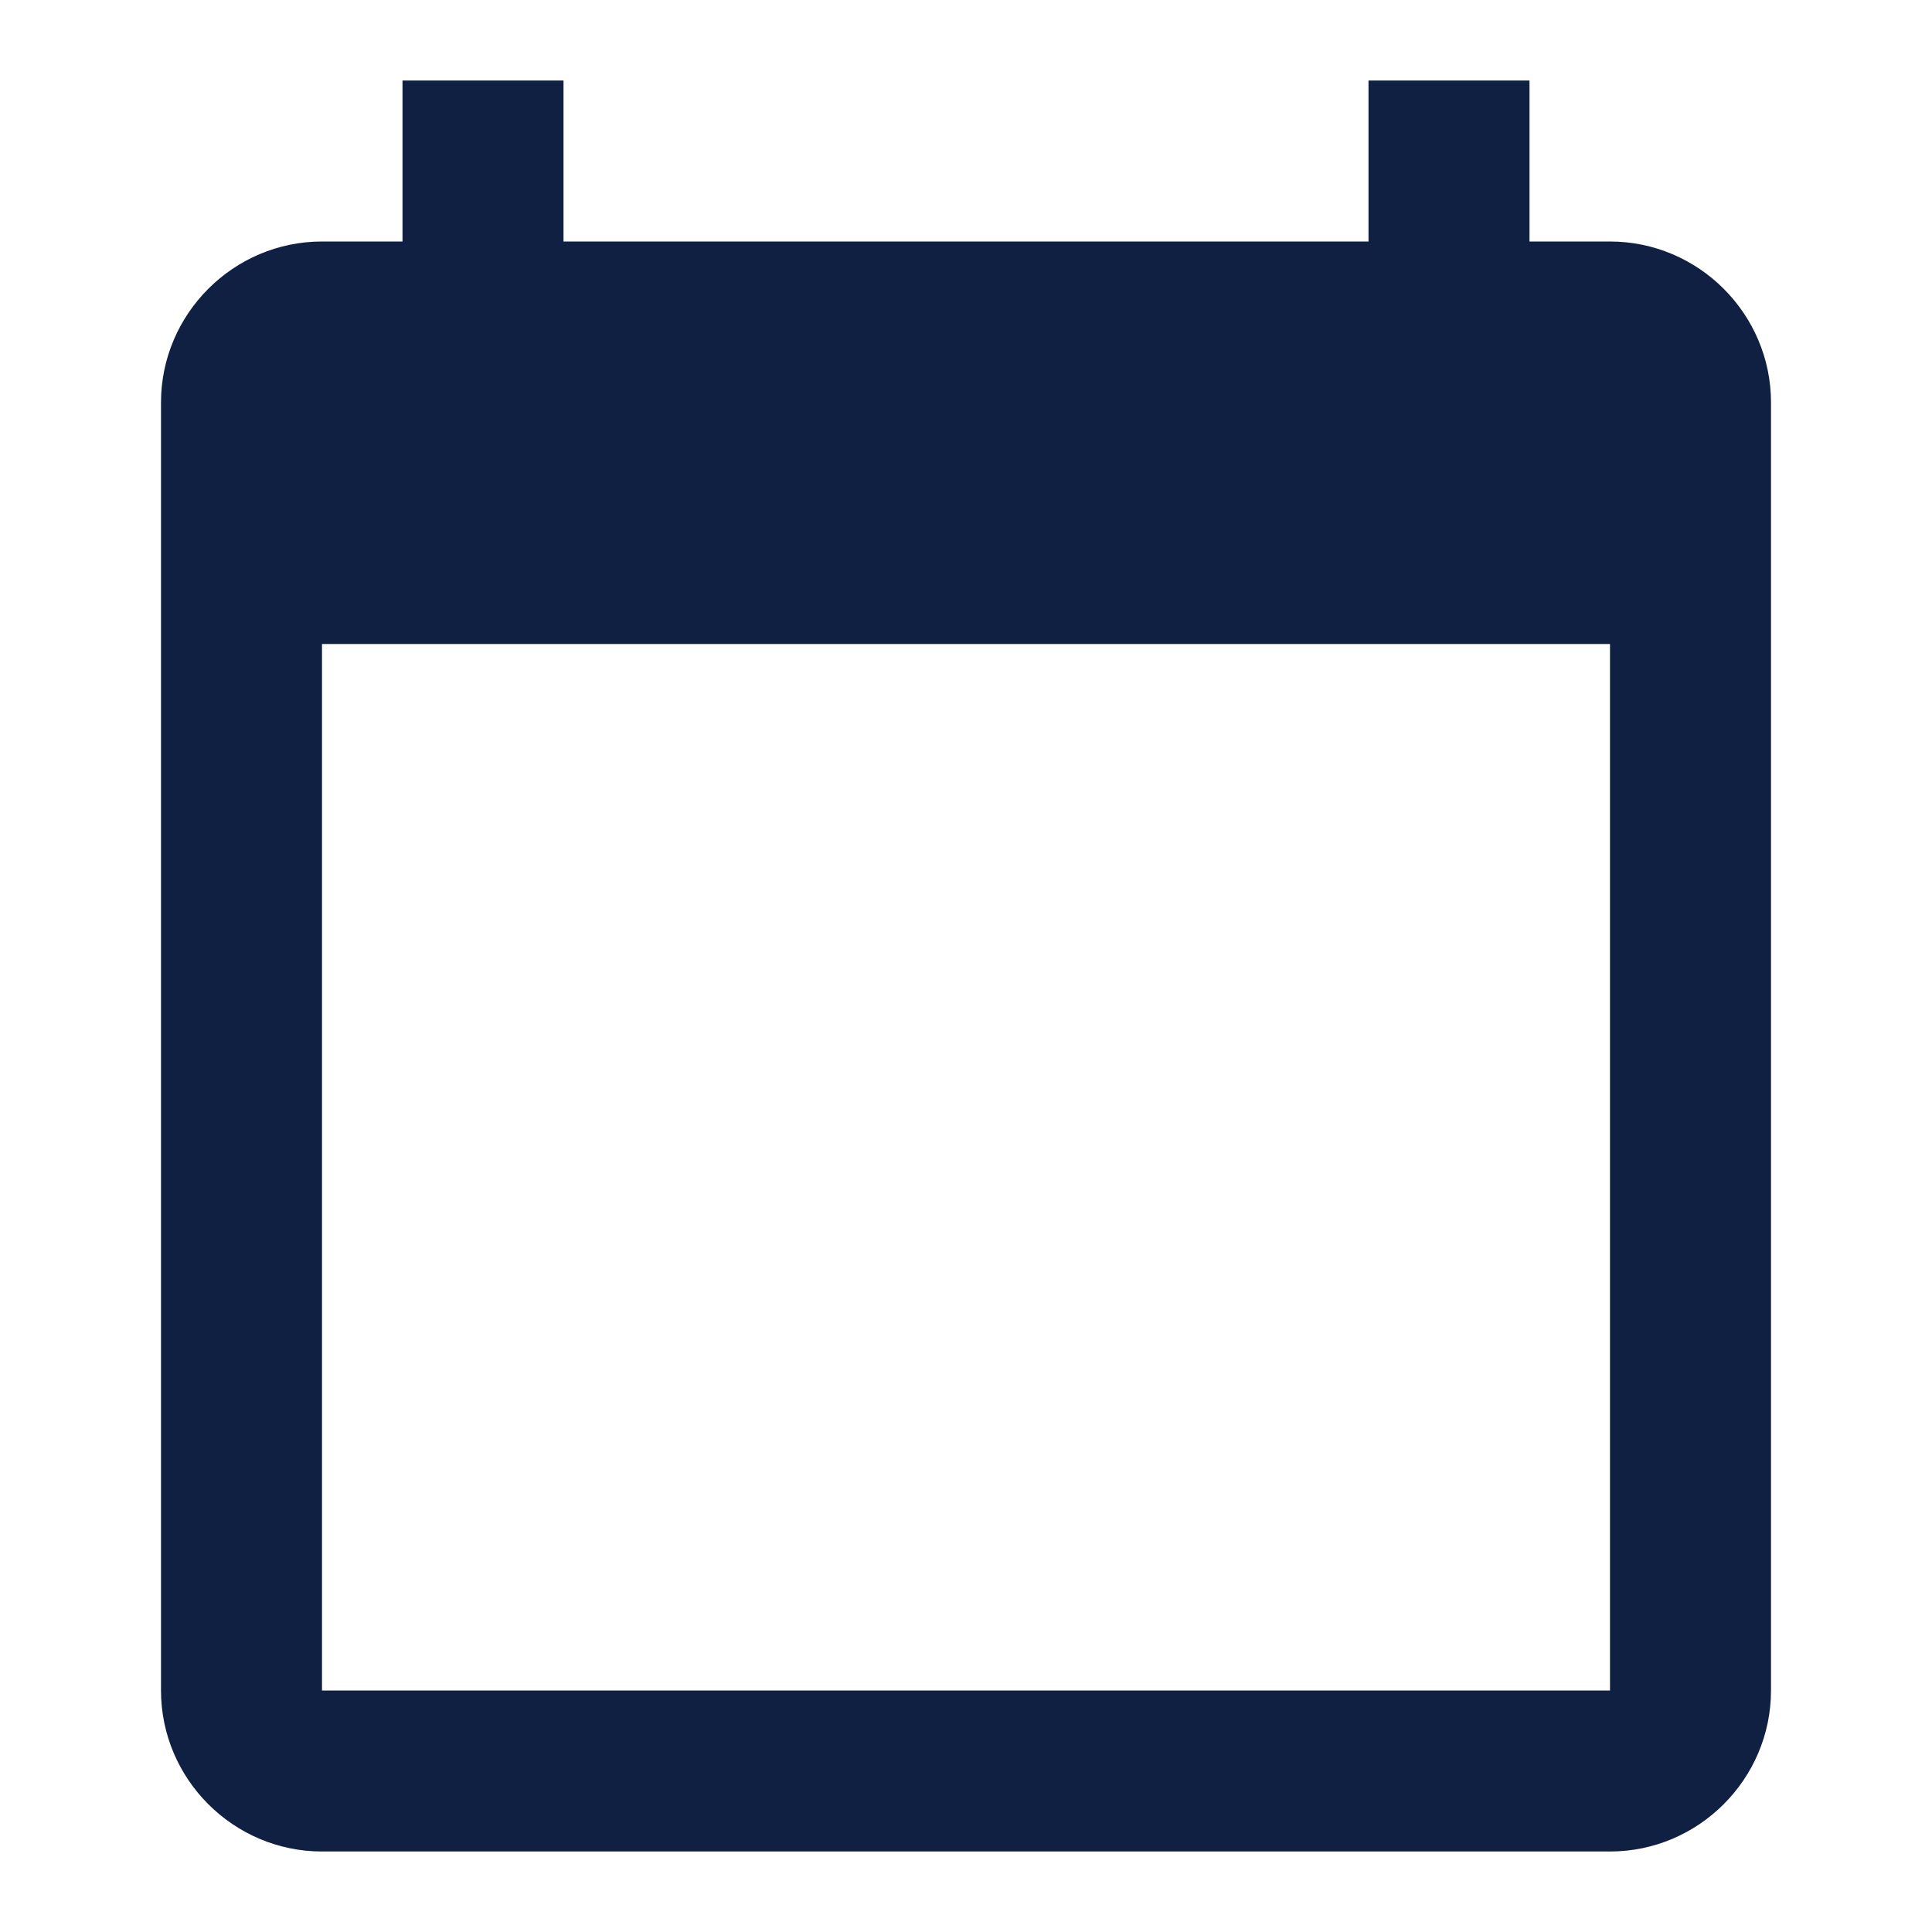 <?xml version="1.0" encoding="utf-8"?>
<!-- Generator: Adobe Illustrator 24.1.0, SVG Export Plug-In . SVG Version: 6.00 Build 0)  -->
<svg version="1.1" id="Layer_1" xmlns="http://www.w3.org/2000/svg" xmlns:xlink="http://www.w3.org/1999/xlink" x="0px" y="0px"
	 viewBox="0 0 24 24" style="enable-background:new 0 0 24 24;" xml:space="preserve">
<style type="text/css">
	.st0{fill:#0F2043;}
	.st1{fill:none;}
</style>
<path class="st0" d="M20,3h-1V1h-2v2H7V1H5v2H4C2.9,3,2,3.9,2,5v16c0,1.1,0.9,2,2,2h16c1.1,0,2-0.9,2-2V5C22,3.9,21.1,3,20,3z
	 M20,21H4V8h16V21z"/>
<path class="st1" d="M0,0h24v24H0V0z"/>
</svg>
